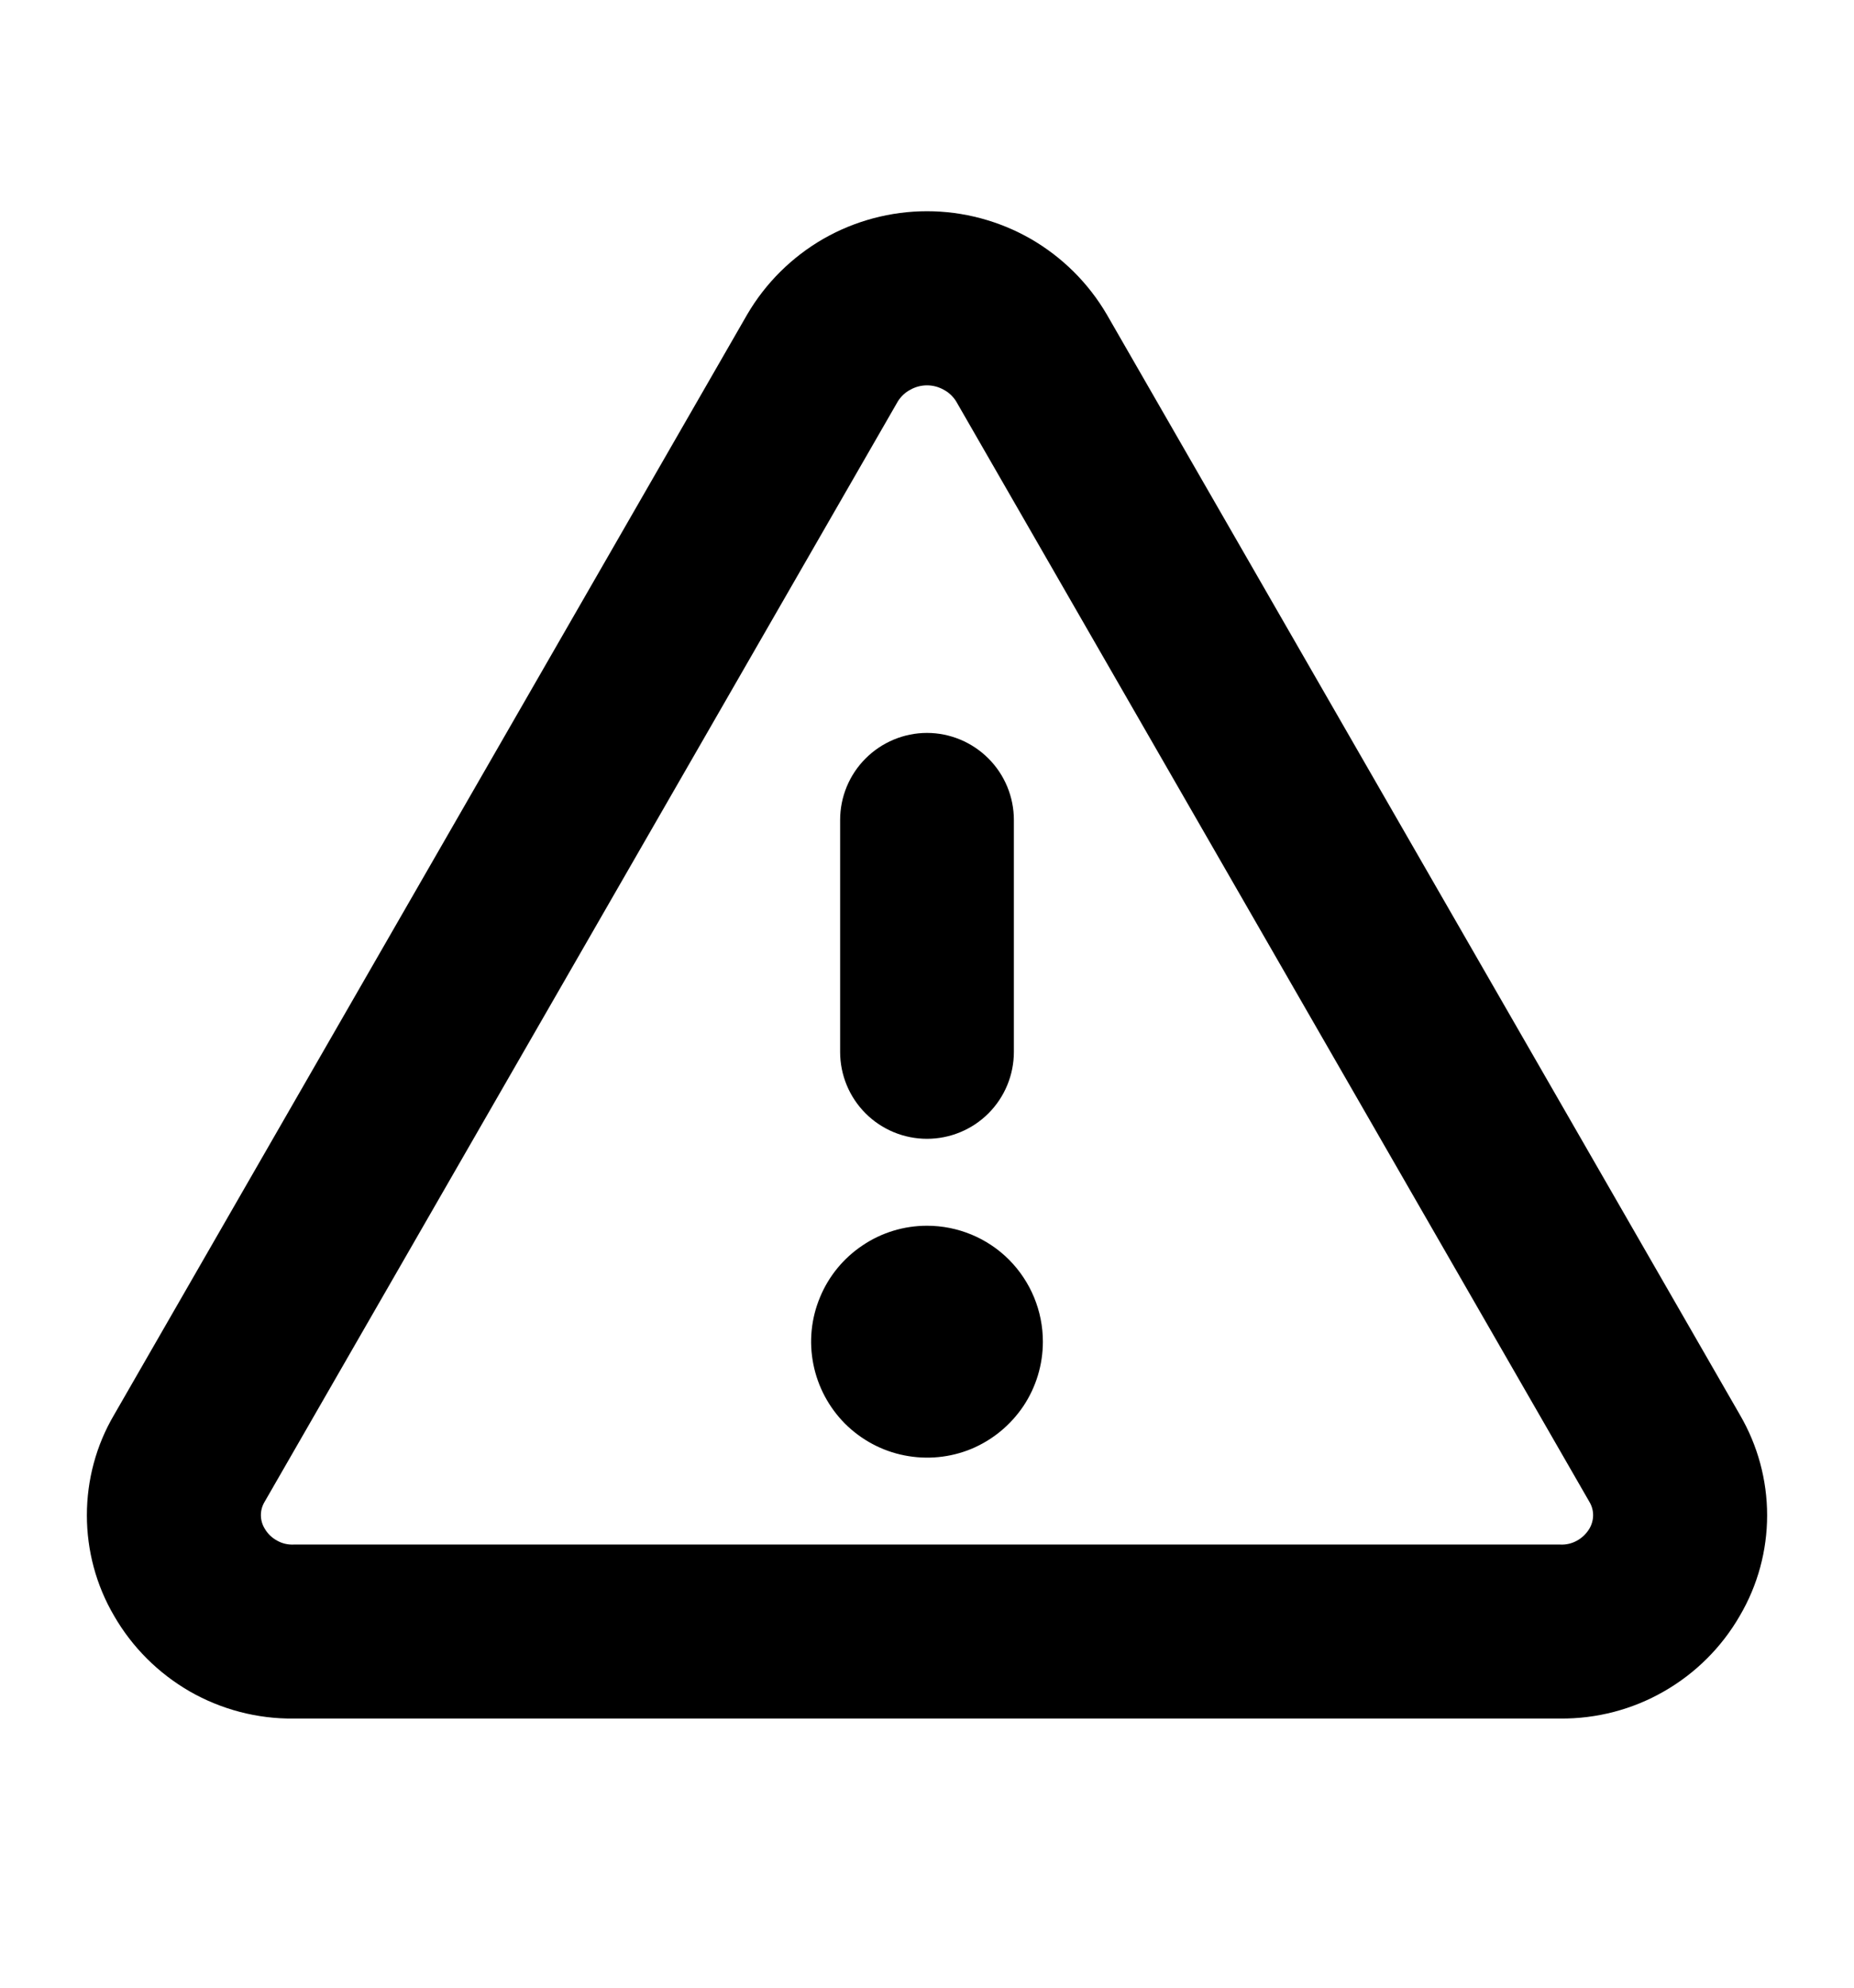 <svg width="14" height="15" viewBox="0 0 14 15" fill="none" xmlns="http://www.w3.org/2000/svg">
<path d="M13.139 10.678L8.357 2.372C8.218 2.135 8.02 1.939 7.782 1.802C7.544 1.666 7.274 1.594 7 1.594C6.726 1.594 6.456 1.666 6.218 1.802C5.98 1.939 5.782 2.135 5.643 2.372L0.861 10.678C0.726 10.907 0.656 11.169 0.656 11.435C0.656 11.701 0.726 11.963 0.861 12.193C0.998 12.431 1.196 12.628 1.434 12.765C1.672 12.901 1.943 12.972 2.218 12.969H11.782C12.057 12.971 12.327 12.901 12.565 12.764C12.803 12.628 13.001 12.431 13.138 12.193C13.273 11.963 13.344 11.702 13.344 11.435C13.344 11.169 13.273 10.908 13.139 10.678ZM12.002 11.536C11.979 11.574 11.947 11.605 11.909 11.626C11.87 11.648 11.827 11.658 11.783 11.656H2.218C2.174 11.658 2.13 11.648 2.092 11.626C2.053 11.605 2.021 11.574 1.999 11.536C1.98 11.505 1.97 11.47 1.97 11.434C1.97 11.398 1.98 11.363 1.999 11.332L6.781 3.027C6.805 2.99 6.837 2.96 6.876 2.94C6.914 2.919 6.957 2.908 7 2.908C7.043 2.908 7.086 2.919 7.124 2.94C7.163 2.96 7.195 2.99 7.219 3.027L12.001 11.332C12.02 11.363 12.03 11.398 12.03 11.434C12.03 11.47 12.02 11.505 12.002 11.536ZM6.344 7.938V6.188C6.344 6.014 6.413 5.847 6.536 5.724C6.659 5.601 6.826 5.531 7 5.531C7.174 5.531 7.341 5.601 7.464 5.724C7.587 5.847 7.656 6.014 7.656 6.188V7.938C7.656 8.112 7.587 8.279 7.464 8.402C7.341 8.525 7.174 8.594 7 8.594C6.826 8.594 6.659 8.525 6.536 8.402C6.413 8.279 6.344 8.112 6.344 7.938ZM7.875 10.125C7.875 10.298 7.824 10.467 7.728 10.611C7.631 10.755 7.495 10.867 7.335 10.934C7.175 11 6.999 11.017 6.829 10.983C6.66 10.95 6.504 10.866 6.381 10.744C6.259 10.621 6.176 10.466 6.142 10.296C6.108 10.126 6.125 9.95 6.192 9.79C6.258 9.63 6.37 9.494 6.514 9.398C6.658 9.301 6.827 9.25 7 9.25C7.232 9.25 7.455 9.342 7.619 9.506C7.783 9.671 7.875 9.893 7.875 10.125Z" fill="black"/>
</svg>
